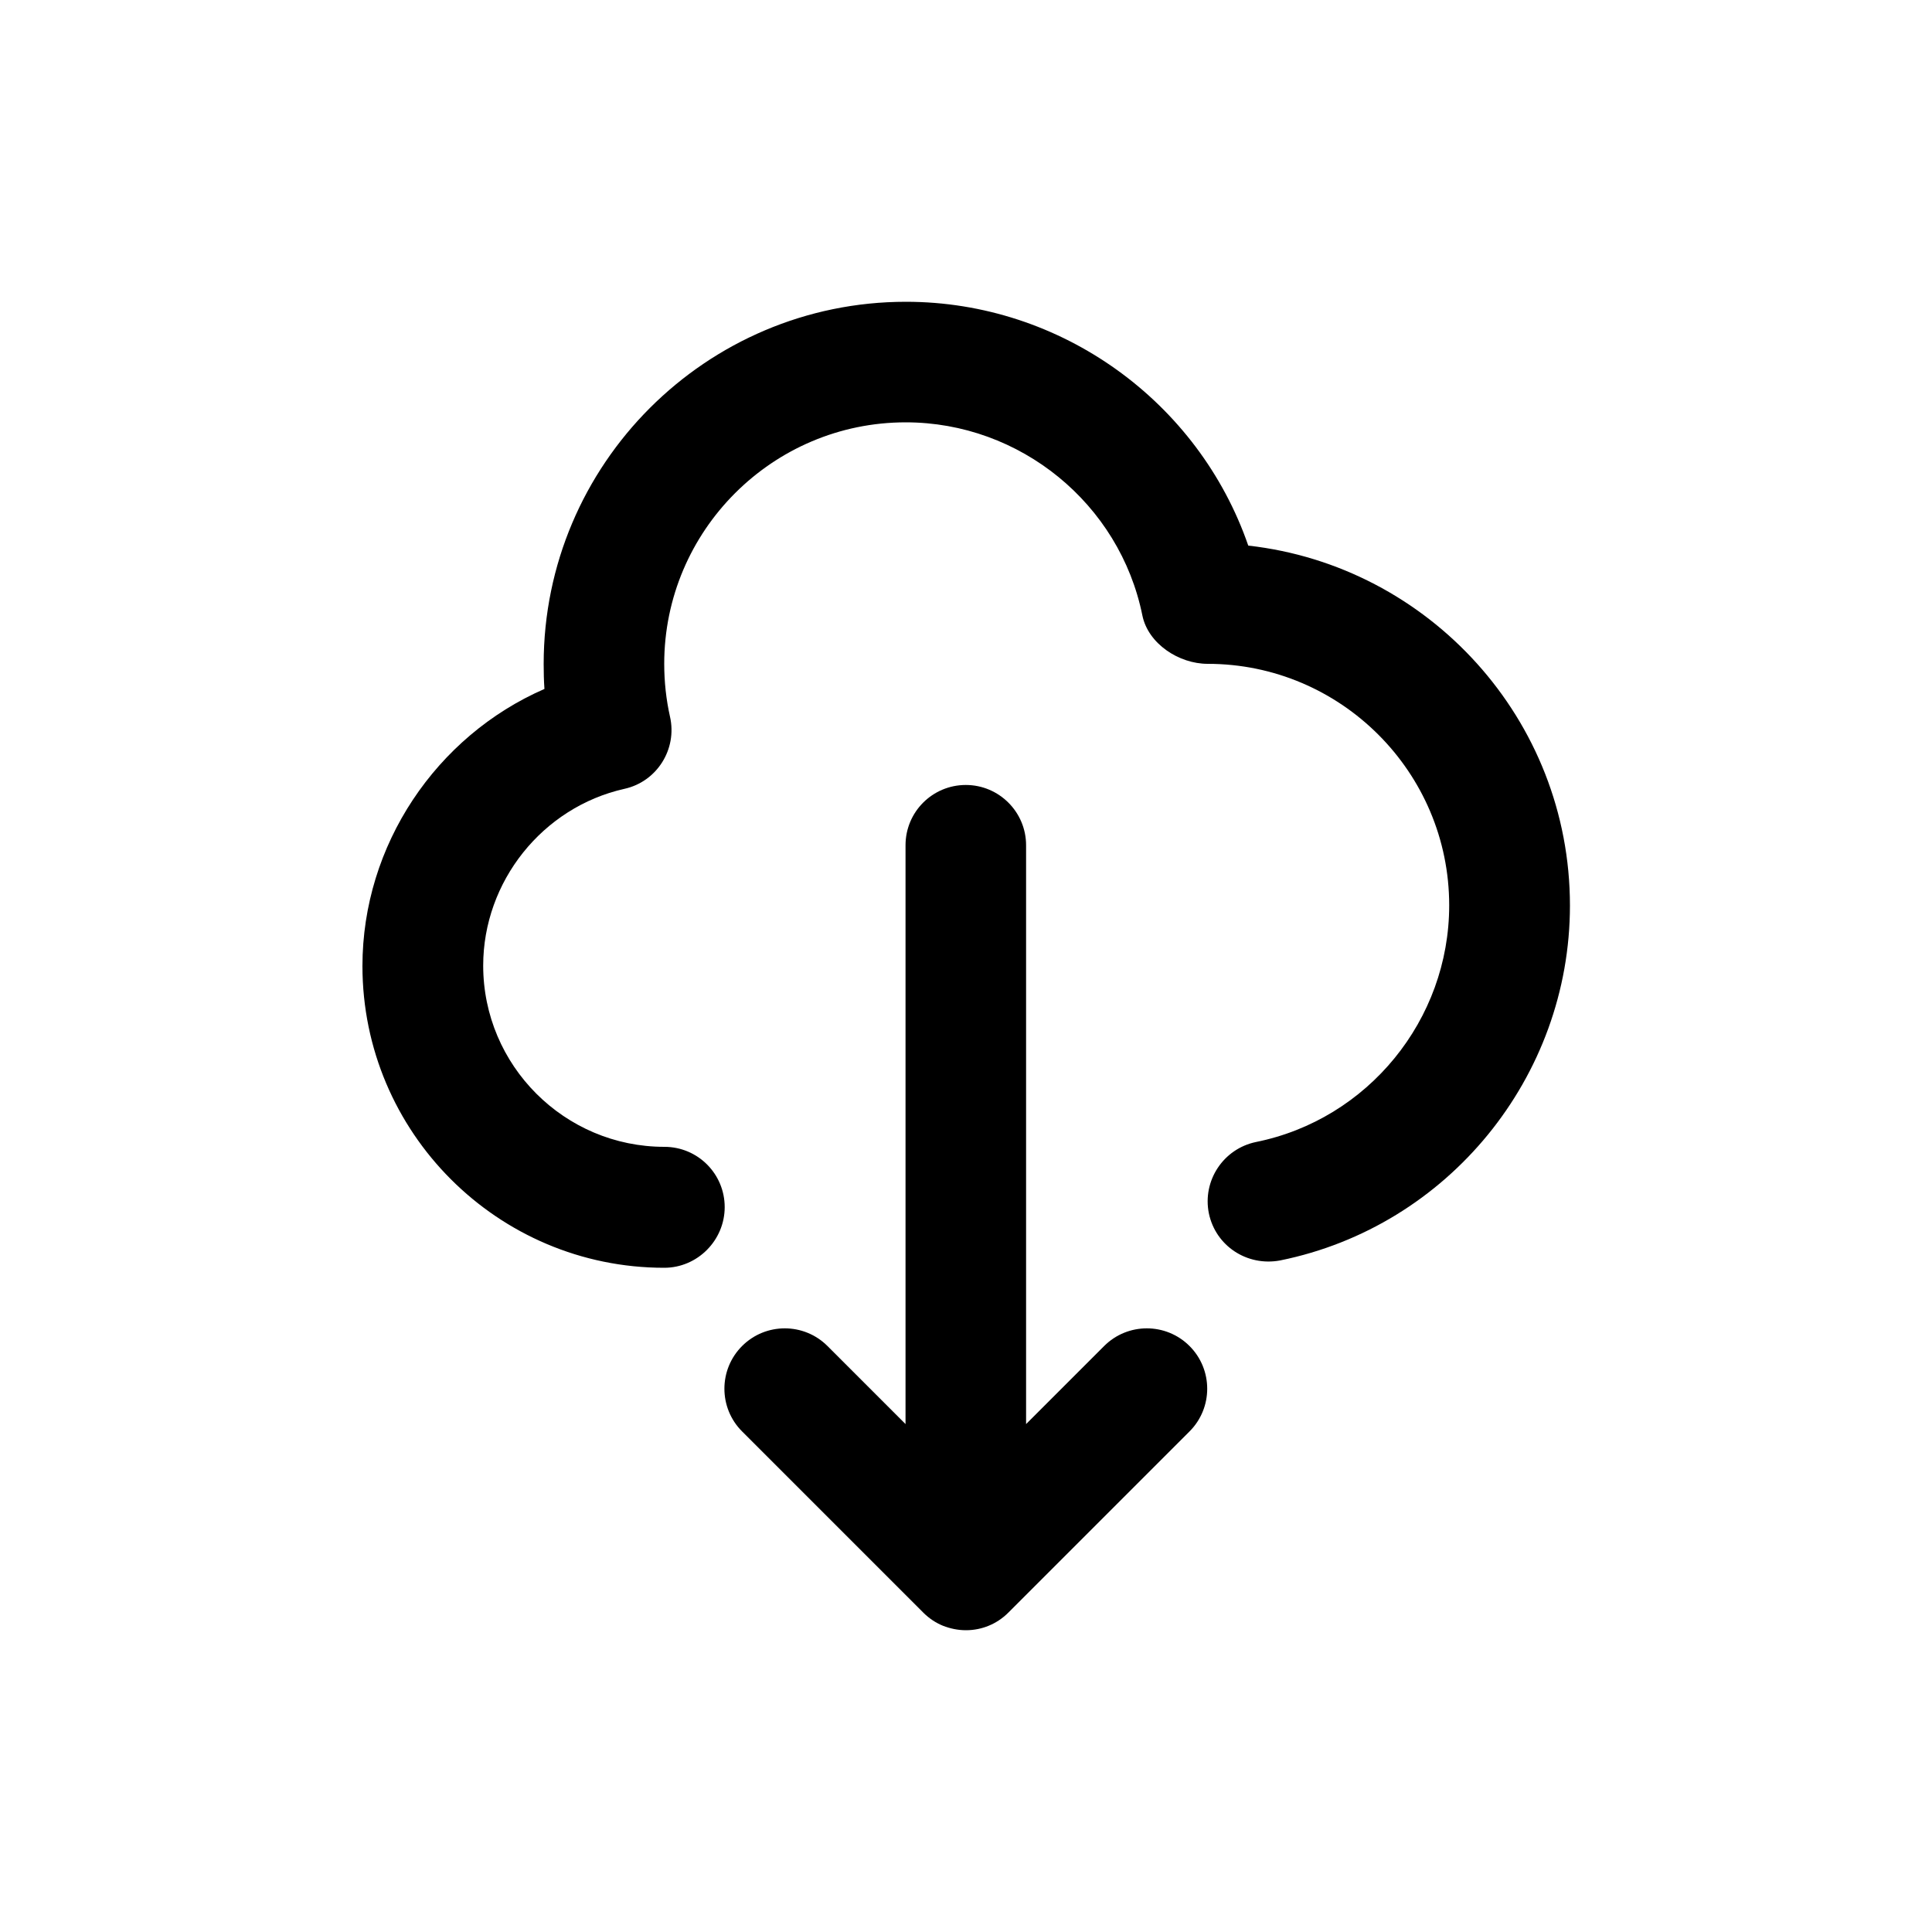 <?xml version="1.0" encoding="utf-8"?>
<!-- Generator: Adobe Illustrator 25.1.0, SVG Export Plug-In . SVG Version: 6.00 Build 0)  -->
<svg version="1.1" id="Layer_1" xmlns="http://www.w3.org/2000/svg" xmlns:xlink="http://www.w3.org/1999/xlink" x="0px" y="0px"
	 viewBox="0 0 1000 1000" style="enable-background:new 0 0 1000 1000;" xml:space="preserve">
<g>
	<path d="M571.5,696.7l-40.4,40.4V437.5c0-17.2-14-31.2-31.2-31.2c-17.2,0-31.2,13.9-31.2,31.2v299.6l-40.4-40.4
		c-12.2-12.2-32-12.2-44.2,0s-12.2,32,0,44.2l93.8,93.8c3,3,6.5,5.3,10.2,6.8c3.6,1.4,7.6,2.3,11.9,2.3s8.3-0.9,11.7-2.3
		c3.7-1.5,7.2-3.8,10.2-6.8l93.8-93.8c12.2-12.2,12.2-32,0-44.2S583.7,684.5,571.5,696.7z"/>
	<path d="M646.1,282.4c-25.7-74.4-96.7-126.2-177.2-126.2c-103.4,0-187.5,84.1-187.5,187.5c0,4.3,0.1,8.6,0.4,12.9
		c-56,24.4-94.2,80.8-94.2,143.4c0,86.1,70,156.2,156.2,156.2c17.2,0,31.3-14.2,31.3-31.4s-13.9-31.2-31.2-31.2
		c-51.7,0-93.8-42.1-93.8-93.8c0-43.5,30.7-82,73.1-91.5c16.8-3.7,27.4-20.5,23.6-37.3c-2-8.9-3-18.1-3-27.4
		c0-68.9,56.1-125,125-125c59.2,0,110.8,42.1,122.5,100c3,14.6,18.9,25,33.8,25c68.9,0,125,56.1,125,125
		c0,59.3-42.1,110.8-100,122.5c-16.9,3.5-27.8,20-24.4,36.9c3.5,16.9,19.8,27.6,36.9,24.4c86.9-17.6,150-94.9,150-183.7
		C812.6,372.4,739.6,292.9,646.1,282.4z"/>
</g>
</svg>
